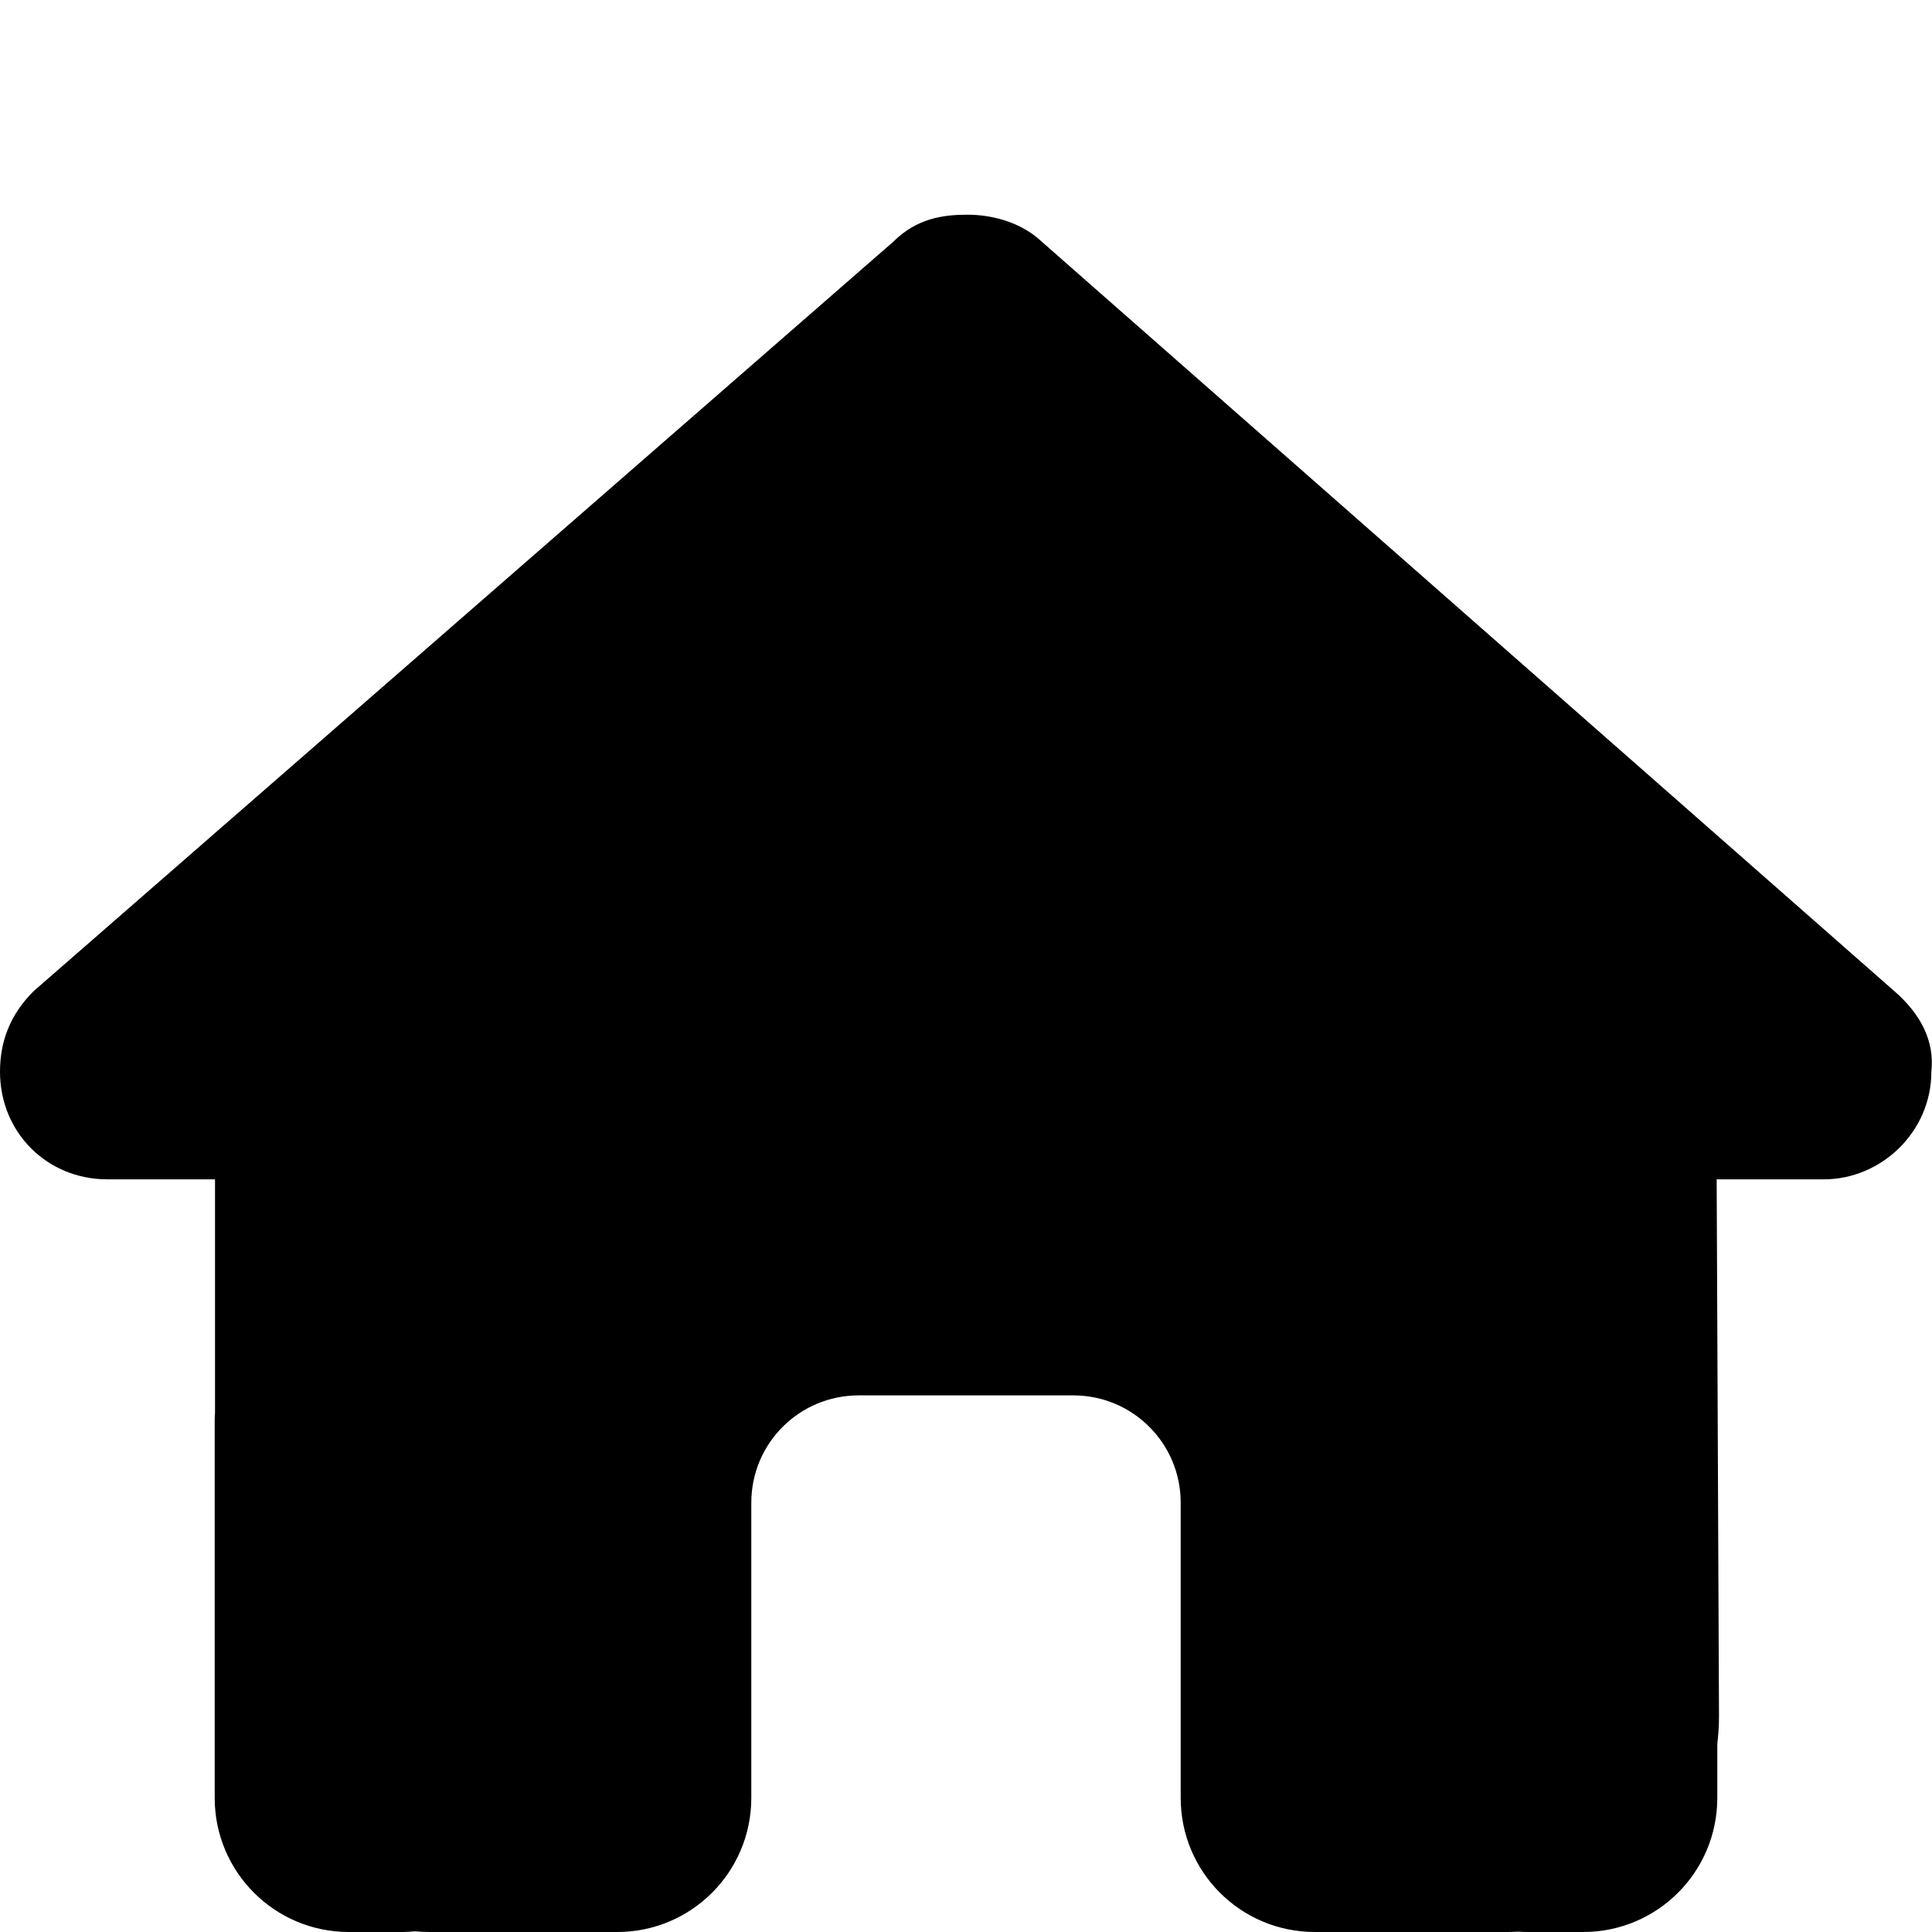 <svg width="24" height="24" viewBox="0 0 24 24" fill="none"
    xmlns="http://www.w3.org/2000/svg">
    <path d="M23.992 13.313C23.992 14.063 23.367 14.65 22.658 14.65H21.325L21.354 21.325C21.354 21.438 21.346 21.55 21.333 21.663V22.334C21.333 23.255 20.587 24 19.667 24H19C18.954 24 18.908 24 18.863 23.996C18.804 24 18.746 24 18.688 24H17.333H16.333C15.412 24 14.667 23.255 14.667 22.334V21.334V18.667C14.667 17.93 14.071 17.334 13.333 17.334H10.667C9.929 17.334 9.333 17.93 9.333 18.667V21.334V22.334C9.333 23.255 8.588 24 7.667 24H6.667H5.338C5.275 24 5.213 23.996 5.15 23.992C5.1 23.996 5.05 24 5 24H4.333C3.413 24 2.667 23.255 2.667 22.334V17.667C2.667 17.63 2.667 17.588 2.671 17.55V14.65H1.333C0.583 14.65 0 14.067 0 13.313C0 12.938 0.125 12.604 0.417 12.313L11.1 3C11.392 2.709 11.725 2.667 12.017 2.667C12.308 2.667 12.642 2.75 12.892 2.959L23.533 12.313C23.867 12.604 24.033 12.938 23.992 13.313Z" fill="black"/>
</svg>
